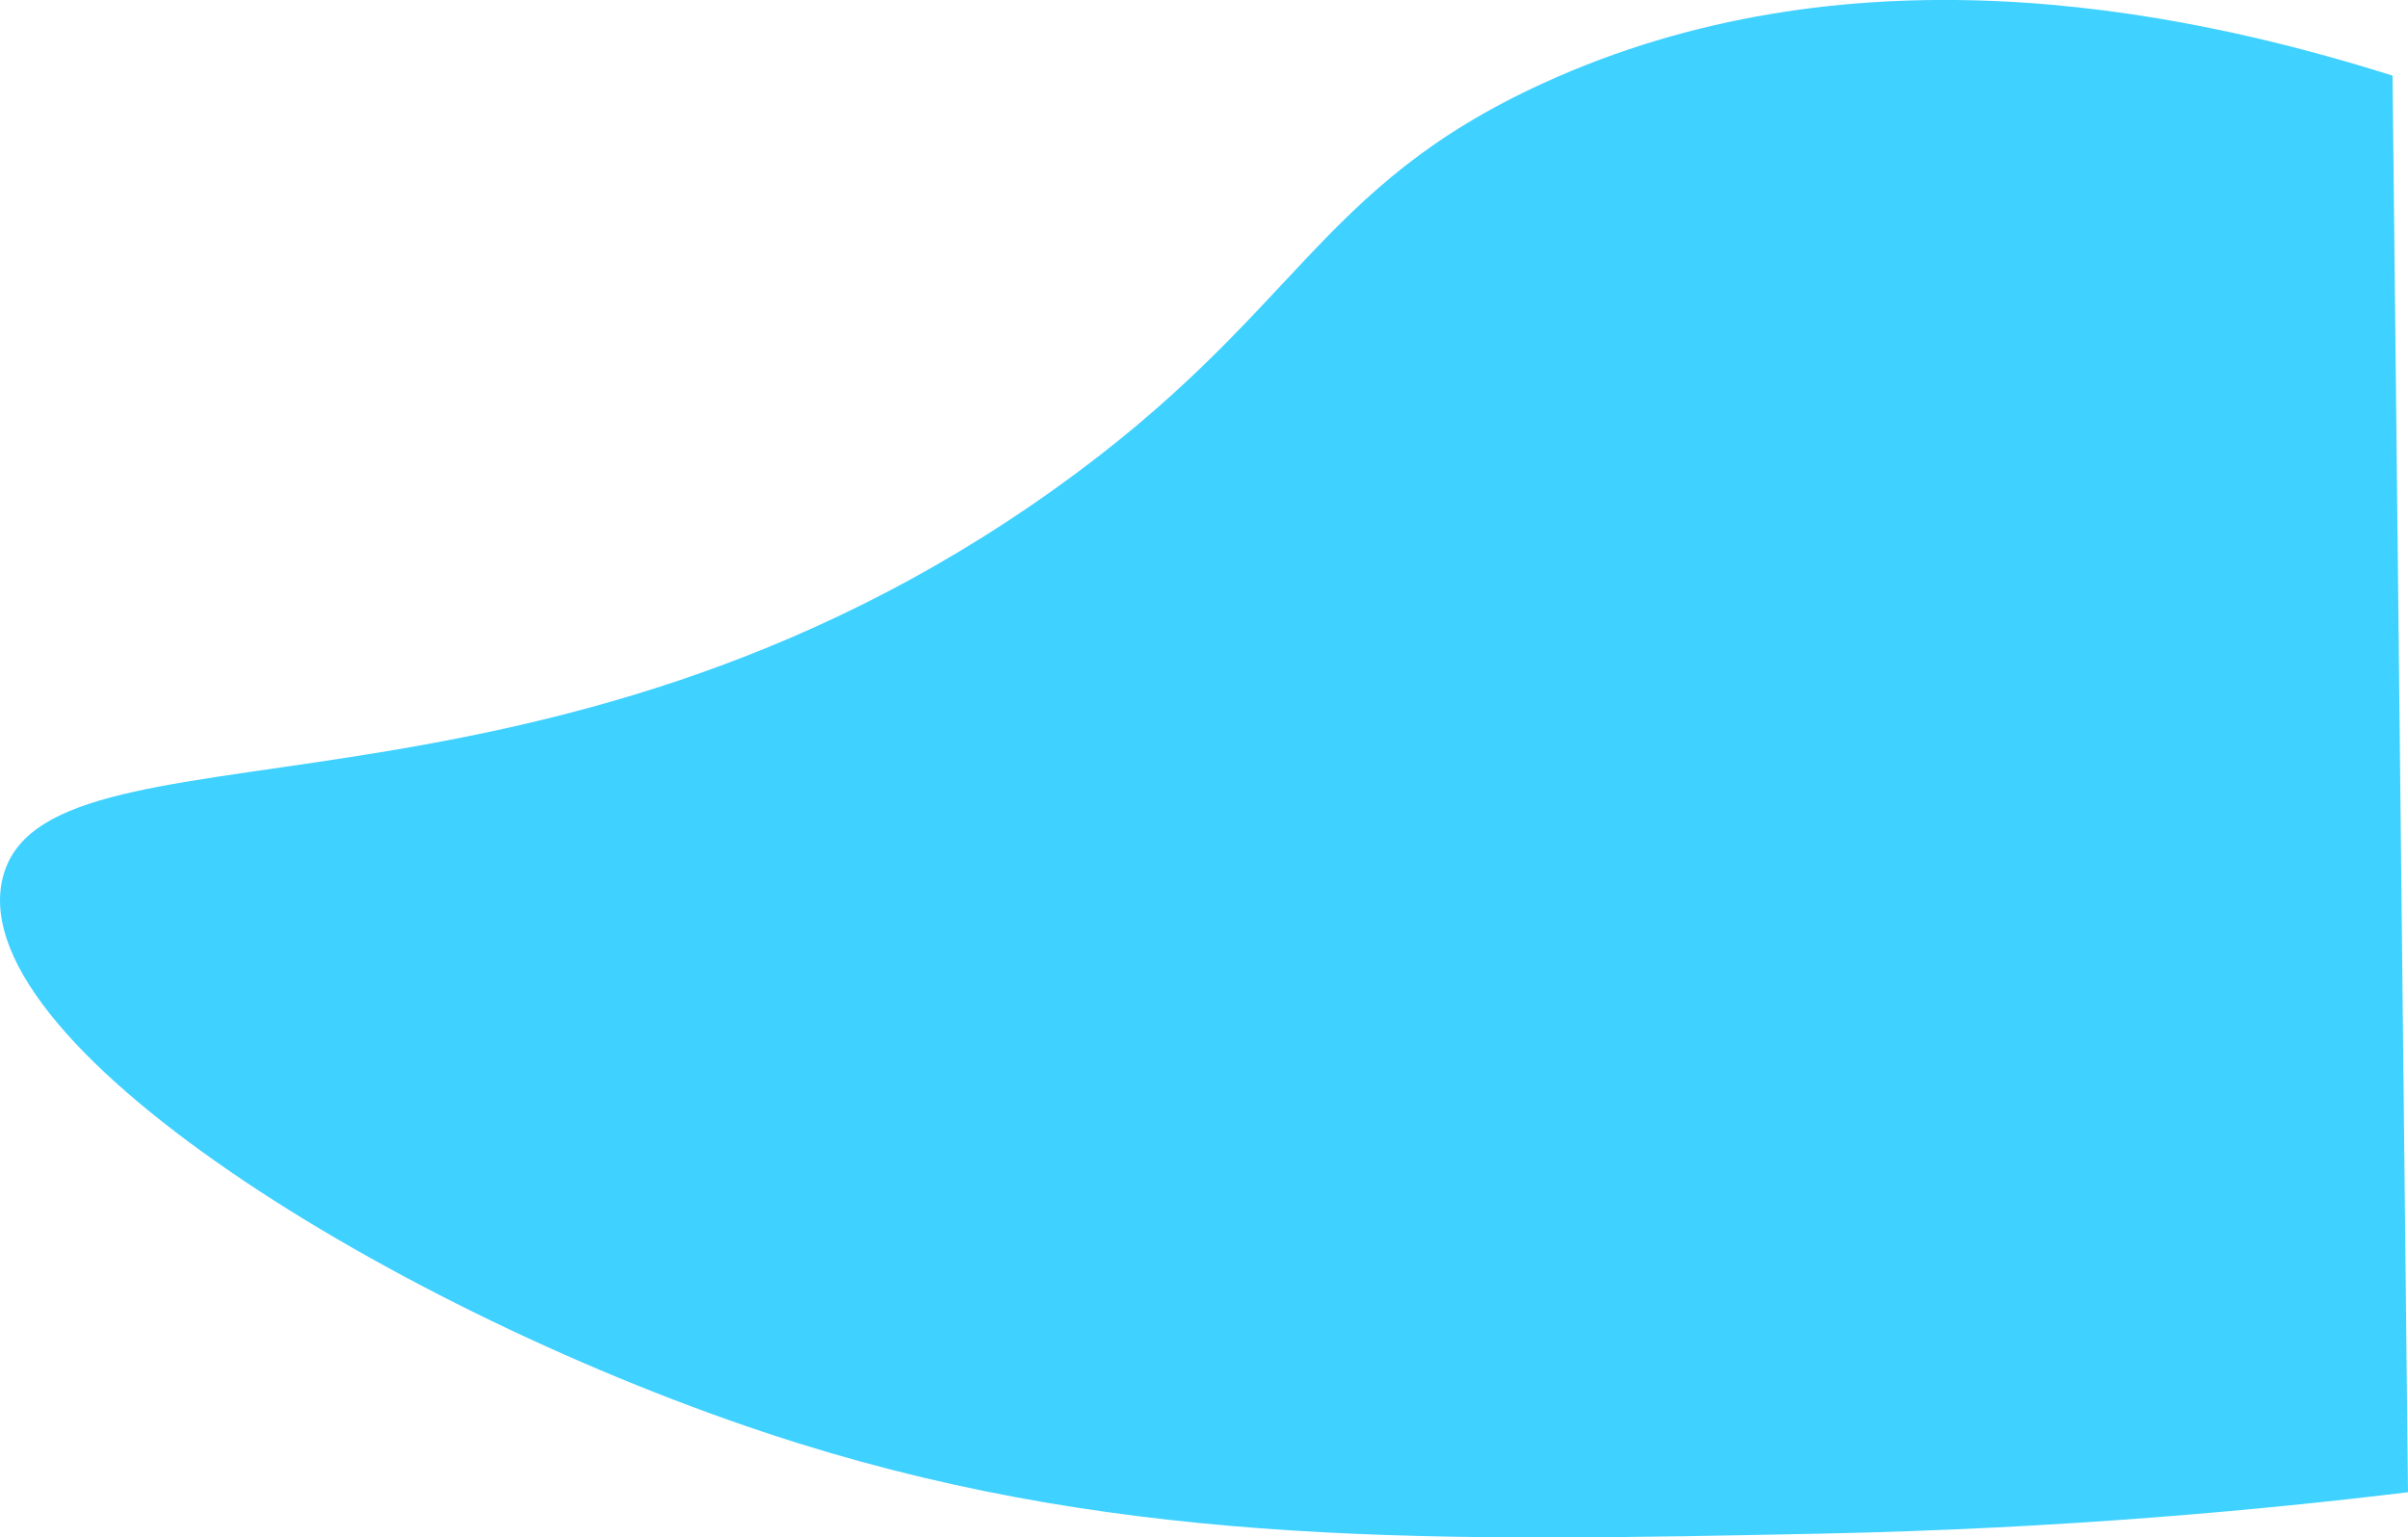 <?xml version="1.0" encoding="UTF-8"?>
<svg id="Layer_2" data-name="Layer 2" xmlns="http://www.w3.org/2000/svg" viewBox="0 0 204.05 130.3">
  <defs>
    <style>
      .cls-1 {
        fill: #3fd1ff;
      }
    </style>
  </defs>
  <g id="Layer_1-2" data-name="Layer 1">
    <path class="cls-1" d="M202.74,6.41c-19.12-6.04-46.47-11.02-71.97,.64-19.39,8.87-20.59,19.53-41.4,34.39C45.84,72.53,3.45,59.91,.19,74.57c-3.22,14.43,35.44,37.75,67.52,47.77,28.24,8.82,54.39,8.3,86.62,7.64,20.52-.42,37.61-2.04,49.72-3.51-.44-40.02-.87-80.04-1.31-120.06Z"/>
  </g>
</svg>